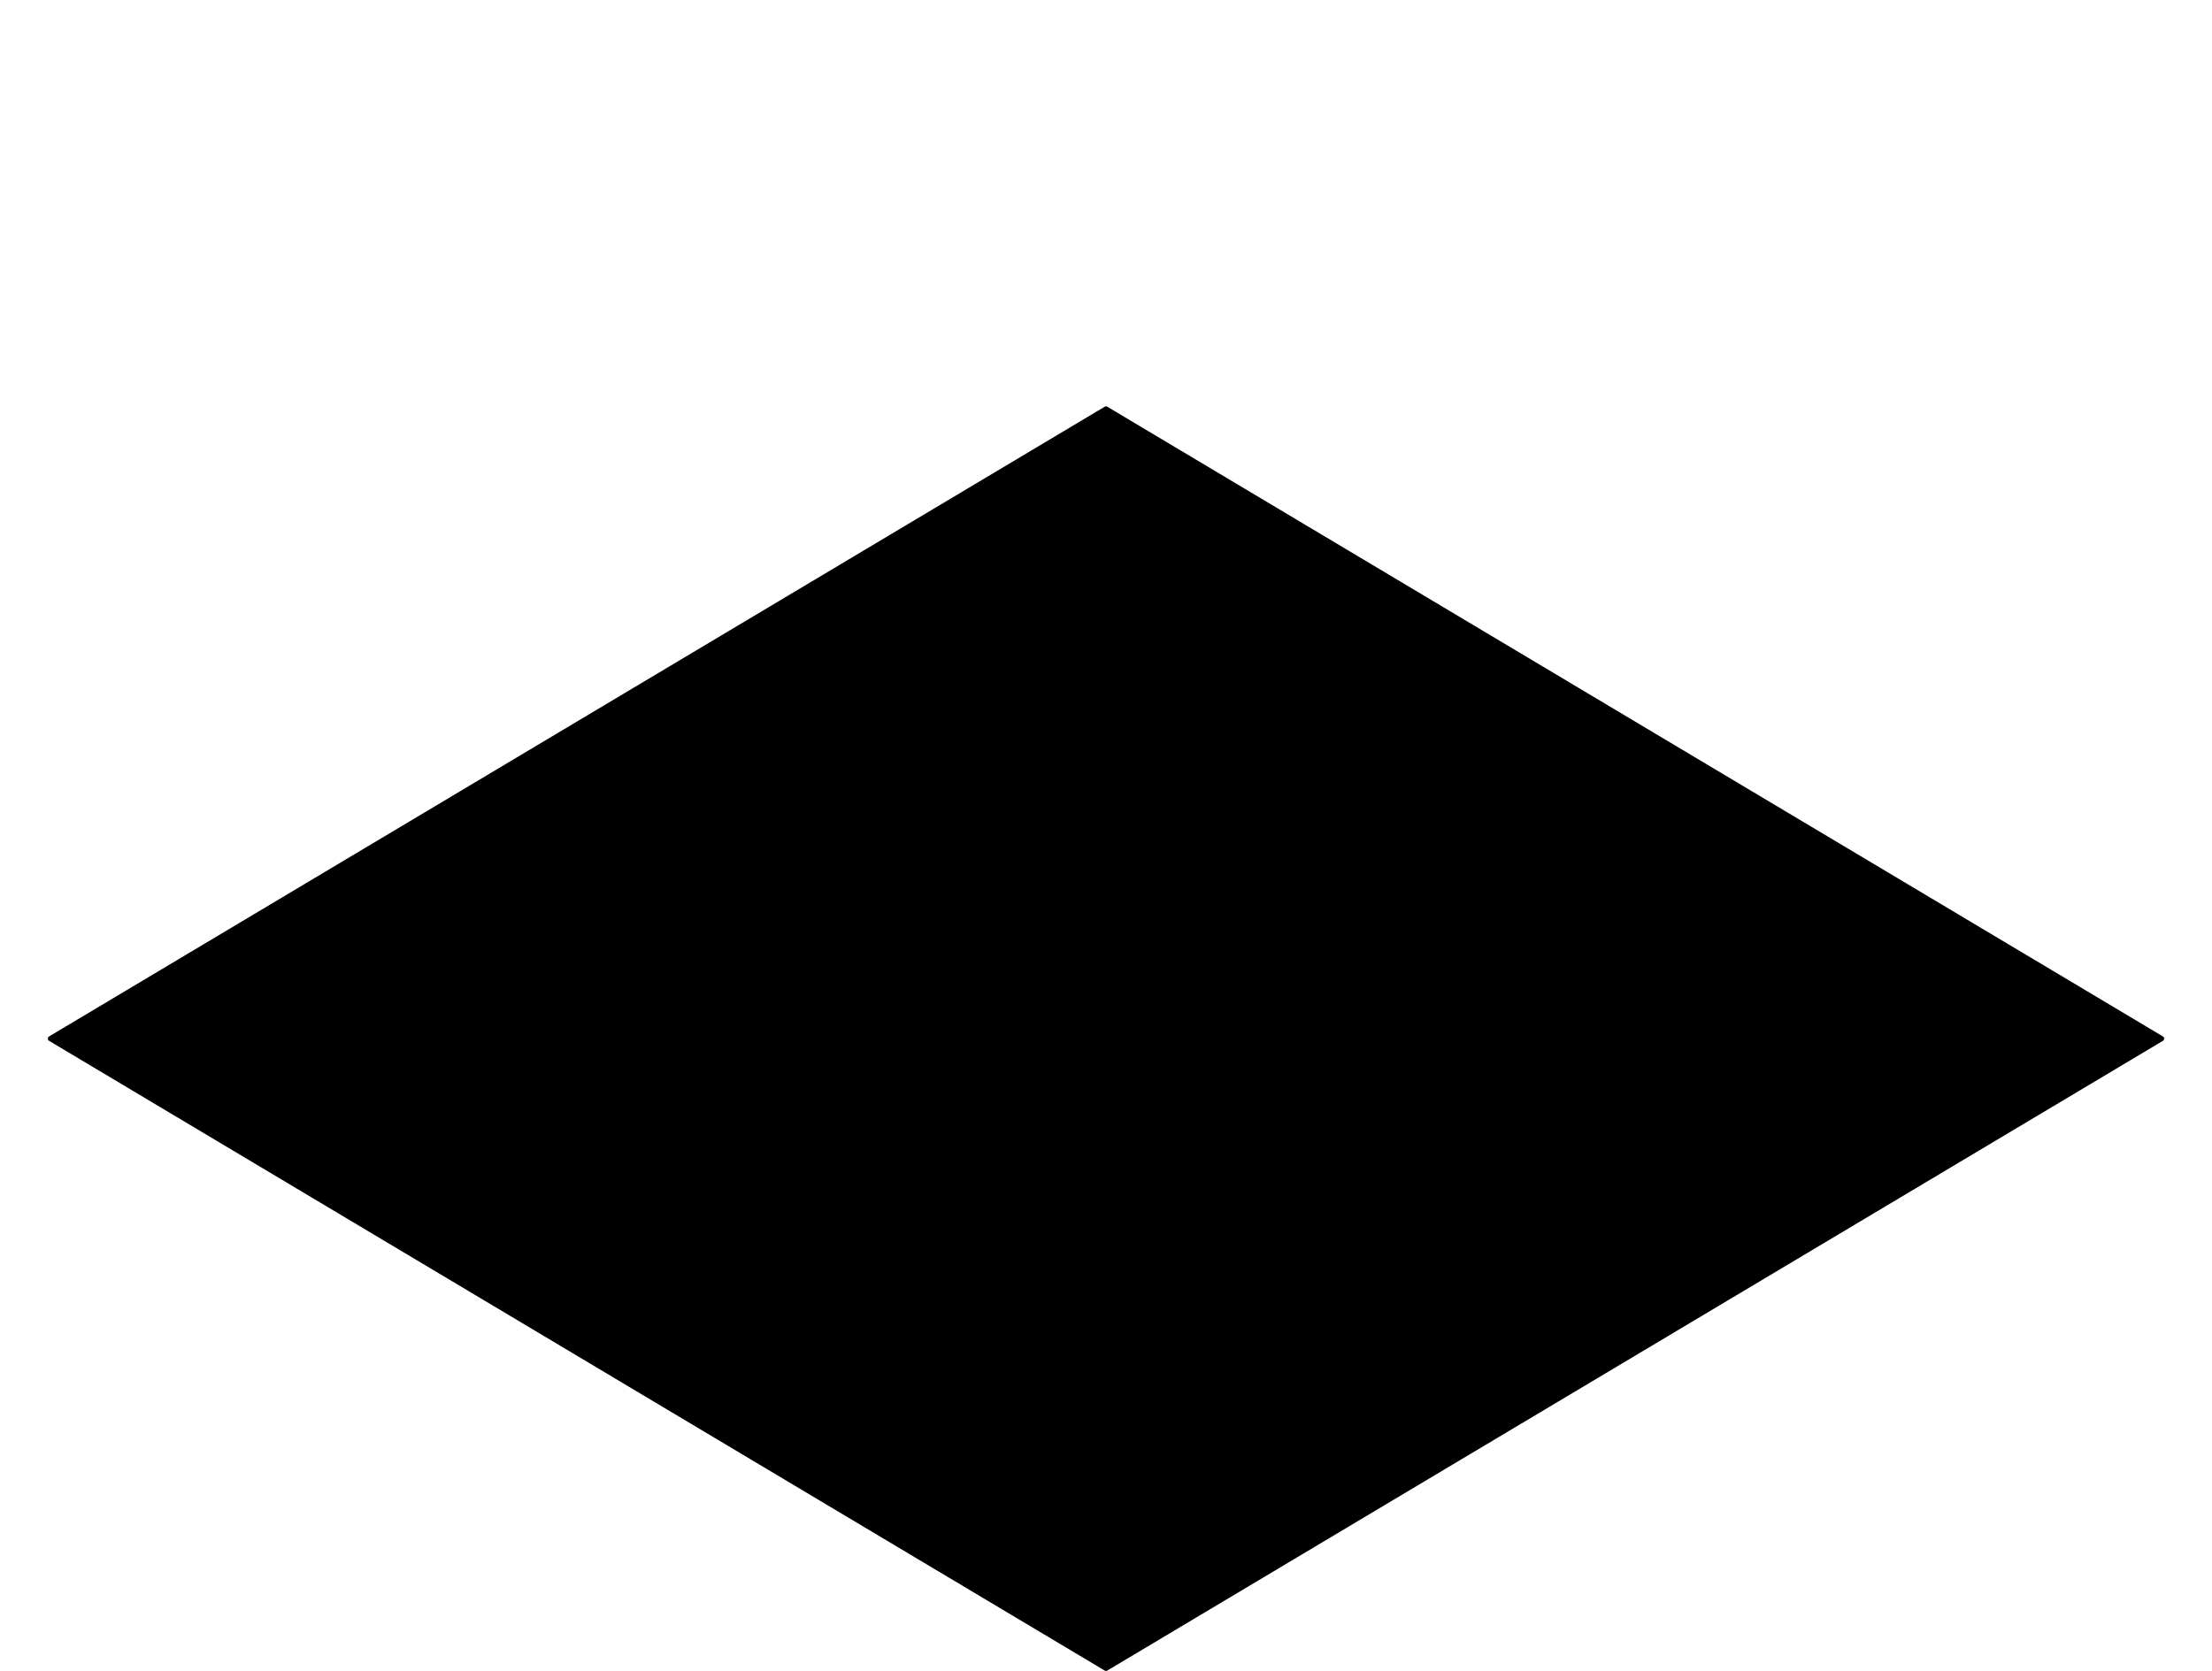 <?xml version="1.0" encoding="UTF-8" standalone="no"?>
<!-- Created with Inkscape (http://www.inkscape.org/) -->

<svg
   xmlns:dc="http://purl.org/dc/elements/1.1/"
   xmlns:cc="http://creativecommons.org/ns#"
   xmlns:rdf="http://www.w3.org/1999/02/22-rdf-syntax-ns#"
   xmlns:svg="http://www.w3.org/2000/svg"
   xmlns="http://www.w3.org/2000/svg"
   xmlns:sodipodi="http://sodipodi.sourceforge.net/DTD/sodipodi-0.dtd"
   xmlns:inkscape="http://www.inkscape.org/namespaces/inkscape"
   width="430.544"
   height="325.295"
   id="svg2"
   version="1.1"
   inkscape:version="0.91 r13725"
   sodipodi:docname="banner-1 (copy).svg">
  <defs
     id="defs4">
    <inkscape:path-effect
       effect="powerstroke"
       id="path-effect6729"
       is_visible="true"
       offset_points="0,0.5"
       sort_points="true"
       interpolator_type="CubicBezierJohan"
       interpolator_beta="0.2"
       start_linecap_type="zerowidth"
       linejoin_type="extrp_arc"
       miter_limit="4"
       end_linecap_type="zerowidth" />
    <inkscape:path-effect
       effect="bspline"
       id="path-effect6727"
       is_visible="true"
       weight="33.333"
       steps="2"
       helper_size="0"
       apply_no_weight="true"
       apply_with_weight="true"
       only_selected="false" />
    <inkscape:perspective
       sodipodi:type="inkscape:persp3d"
       inkscape:vp_x="-573.11496 : 23.484424 : 1"
       inkscape:vp_y="-380.17814 : 377.26123 : 0"
       inkscape:vp_z="1570.8655 : 966.48746 : 1"
       inkscape:persp3d-origin="565.55535 : 428.81652 : 1"
       id="perspective2985" />
    <filter
       style="color-interpolation-filters:sRGB;"
       inkscape:label="Invert"
       id="filter6580">
      <feColorMatrix
         type="hueRotate"
         values="263"
         result="color1"
         id="feColorMatrix6576" />
      <feColorMatrix
         type="saturate"
         values="1"
         result="fbSourceGraphic"
         id="feColorMatrix6578" />
      <feColorMatrix
         result="fbSourceGraphicAlpha"
         in="fbSourceGraphic"
         values="0 0 0 -1 0 0 0 0 -1 0 0 0 0 -1 0 0 0 0 1 0"
         id="feColorMatrix6582" />
      <feColorMatrix
         id="feColorMatrix6584"
         type="hueRotate"
         values="263"
         result="color1"
         in="fbSourceGraphic" />
      <feColorMatrix
         id="feColorMatrix6586"
         type="saturate"
         values="1"
         result="fbSourceGraphic" />
      <feColorMatrix
         result="fbSourceGraphicAlpha"
         in="fbSourceGraphic"
         values="0 0 0 -1 0 0 0 0 -1 0 0 0 0 -1 0 0 0 0 1 0"
         id="feColorMatrix6588" />
      <feColorMatrix
         id="feColorMatrix6590"
         type="hueRotate"
         values="263"
         result="color1"
         in="fbSourceGraphic" />
      <feColorMatrix
         id="feColorMatrix6592"
         type="saturate"
         values="1"
         result="fbSourceGraphic" />
      <feColorMatrix
         result="fbSourceGraphicAlpha"
         in="fbSourceGraphic"
         values="0 0 0 -1 0 0 0 0 -1 0 0 0 0 -1 0 0 0 0 1 0"
         id="feColorMatrix6594" />
      <feColorMatrix
         id="feColorMatrix6596"
         type="hueRotate"
         values="263"
         result="color1"
         in="fbSourceGraphic" />
      <feColorMatrix
         id="feColorMatrix6598"
         type="saturate"
         values="1"
         result="fbSourceGraphic" />
      <feColorMatrix
         result="fbSourceGraphicAlpha"
         in="fbSourceGraphic"
         values="0 0 0 -1 0 0 0 0 -1 0 0 0 0 -1 0 0 0 0 1 0"
         id="feColorMatrix6714" />
      <feColorMatrix
         id="feColorMatrix6716"
         values="0 0 -1 0 1 0 -1 0 0 1 -1 0 0 0 1 -0.21 -0.72 -0.07 1.31 0 "
         result="color2"
         in="fbSourceGraphic" />
    </filter>
  </defs>
  <sodipodi:namedview
     id="base"
     pagecolor="#ffffff"
     bordercolor="#666666"
     borderopacity="1.0"
     inkscape:pageopacity="0.0"
     inkscape:pageshadow="2"
     inkscape:zoom="2.8"
     inkscape:cx="344.11491"
     inkscape:cy="60.232805"
     inkscape:document-units="mm"
     inkscape:current-layer="layer1"
     showgrid="false"
     inkscape:object-nodes="true"
     inkscape:window-width="1215"
     inkscape:window-height="776"
     inkscape:window-x="65"
     inkscape:window-y="24"
     inkscape:window-maximized="1"
     showguides="true"
     inkscape:guide-bbox="true"
     units="mm"
     fit-margin-top="0"
     fit-margin-left="0"
     fit-margin-right="0"
     fit-margin-bottom="0" />
  <g
     inkscape:label="Layer 1"
     inkscape:groupmode="layer"
     id="layer1"
     transform="translate(-53.643,-569.625)">
    <path
       inkscape:connector-curvature="0"
       id="path3908"
       d="M 474.376,771.832 268.916,649.237 63.455,771.832 268.916,894.426 Z"
       style="fill:#000000;stroke:#000000;stroke-width:1px;stroke-linecap:round;stroke-linejoin:round;stroke-opacity:1;fill-opacity:1" />
    <path
       inkscape:connector-curvature="0"
       style="fill:#000000;fill-opacity:1;stroke:none;stroke-width:0.411px;stroke-linecap:round;stroke-linejoin:round;stroke-opacity:1;filter:url(#filter6580)"
       d="m 148.177,721.375 9.312,5.562 -9.25,5.531 9.219,5.562 -9.219,5.531 9.281,5.562 -9.25,5.531 9.281,5.562 -9.219,5.531 -0.031,0 -9.281,-5.562 9.219,-5.531 -9.25,-5.562 9.219,-5.531 -9.25,-5.562 9.219,-5.531 0.031,0 -9.25,-5.562 z m 9.344,27.75 9.219,-5.531 -9.25,-5.562 9.25,-5.531 -9.25,-5.562 c 9.281,5.562 0,0 9.281,5.562 l 9.25,5.562 -9.25,5.531 9.281,5.562 -9.219,5.531 9.25,5.562 -9.219,5.531 9.25,5.562 -9.219,5.531 9.281,5.562 -9.219,5.531 9.25,5.562 -9.219,5.531 9.281,5.562 -9.25,5.531 c -9.281,5.531 0,0 -9.281,5.531 l 9.25,-5.531 -9.25,-5.562 9.219,-5.531 -4.625,-2.781 -4.625,-2.781 9.219,-5.531 -9.281,-5.562 9.094,-5.469 0.125,-0.062 -9.281,-5.562 9.25,-5.531 -9.25,-5.562 9.219,-5.531 z m 0.219,66.562 -9.25,5.531 -0.031,0 -9.25,-5.562 9.219,-5.531 -4.625,-2.781 -4.625,-2.781 9.219,-5.531 -9.25,-5.562 9.25,-5.531 9.281,5.562 -9.219,5.531 9.25,5.562 -9.25,5.531 9.281,5.562 z m 18.531,-11.062 9.219,-5.531 -9.25,-5.562 9.219,-5.531 0.031,0 9.281,5.562 -9.25,5.531 c -9.25,5.531 -0.031,-5e-5 -9.25,5.531 z m -46.625,-72.187 9.281,5.562 -9.219,5.531 9.25,5.562 -9.219,5.531 -0.031,0 -9.25,-5.562 9.219,-5.531 -9.281,-5.562 9.25,-5.531 z m 55.719,11.187 9.219,5.562 -9.25,5.531 -9.25,-5.562 9.25,-5.531 -9.281,-5.562 c 9.312,5.562 -0.031,0 9.312,5.562 z m -0.031,11.094 9.281,5.562 -9.062,5.438 9.25,5.562 -9.219,5.531 9.25,5.562 -9.219,5.531 -0.031,0 -9.281,-5.562 9.25,-5.531 -9.25,-5.562 9.062,-5.438 -4.625,-2.781 -4.625,-2.781 9.219,-5.531 z m -74.344,-11.156 9.281,5.562 -9.219,5.531 9.25,5.562 -9.219,5.531 9.281,5.562 -9.25,5.531 9.281,5.562 -9.25,5.531 9.25,5.562 -9.219,5.531 -0.031,0 -9.25,-5.562 9.219,-5.531 -9.281,-5.562 9.25,-5.531 -9.25,-5.562 9.219,-5.531 -9.25,-5.562 9.219,-5.531 -9.281,-5.562 9.25,-5.531 z m -9.156,38.813 -9.25,5.531 -0.031,0 -9.25,-5.562 9.219,-5.531 -9.25,-5.562 9.219,-5.531 -4.625,-2.781 -4.625,-2.781 9.25,-5.531 9.281,5.562 -9.219,5.531 9.25,5.562 -9.25,5.531 z m 18.531,-11.062 9.219,-5.531 -9.25,-5.562 9.219,-5.531 0.031,0 9.281,5.562 -9.25,5.531 9.281,5.562 -9.219,5.531 9.25,5.562 -9.219,5.531 9.25,5.562 -9.25,5.531 -0.031,0 -4.625,-2.781 -4.625,-2.781 9.219,-5.531 -9.219,-5.562 9.219,-5.531 z m 83.688,-16.625 9.25,5.531 -9.25,5.531 -9.25,-5.531 9.094,-5.469 -9.281,-5.562 c 9.281,5.562 0,0 9.438,5.5 z m 0,11.062 9.281,5.562 -9.219,5.531 9.281,5.562 -9.25,5.531 c -9.25,5.531 0,0 -9.25,5.531 0,0 -0.125,0.094 9.25,-5.531 -9.281,-5.562 -9.281,-5.562 -9.281,-5.562 l 9.219,-5.531 -4.625,-2.781 -4.625,-2.781 9.219,-5.531 z m 9.344,16.656 9.219,-5.531 -9.25,-5.562 9.25,-5.531 c -14.972,-8.926 -9.312,-5.562 0.031,0 l 9.25,5.562 -9.25,5.531 c -9.25,5.531 0,0 -9.25,5.531 z M 73.958,765.688 l 9.281,5.562 -9.219,5.531 -0.031,0 -9.281,-5.562 9.25,-5.531 z m 157.969,5.656 c -9.312,5.531 -9.281,5.531 0,0 z m -83.75,-5.531 9.25,5.562 -9.219,5.531 9.25,5.562 -9.219,5.531 -0.031,0 -4.625,-2.781 -4.625,-2.781 9.219,-5.531 -9.25,-5.562 9.219,-5.531 z M 129.864,799 l 9.281,5.562 -9.219,5.531 -0.031,0 -9.281,-5.562 9.25,-5.531 z"
       id="path3982"
       transform="matrix(2.434,0,0,2.434,-92.801,-1106.283)"
       sodipodi:nodetypes="ccccccccccccccccccccccccccccccccccccccccccccccccccccccccccccccccccccccccccccccccccccccccccccccccccccccccccccccccccccccccccccccccccccccccccccccccccccccccccccccccccccccccccccccccccccccccccccccccccccccccccccccccccccccccccccccccccc" />
    <path
       style="fill:#000000;fill-rule:nonzero;stroke:none;stroke-width:1px;stroke-linecap:butt;stroke-linejoin:miter;stroke-opacity:1"
       d="m -659.348,1215.304 c 148.575,-88.725 594.3,-354.9 742.875,-443.625 z M 83.014,770.821 C -65.561,859.546 -511.286,1125.721 -659.861,1214.446 Z"
       id="path6725"
       inkscape:connector-curvature="0"
       inkscape:path-effect="#path-effect6727;#path-effect6729"
       inkscape:original-d="M 83.270567,771.25 268.98932,660.3437 445.64547,765.9375 269.20802,871.34375 Z" />
  </g>
</svg>
